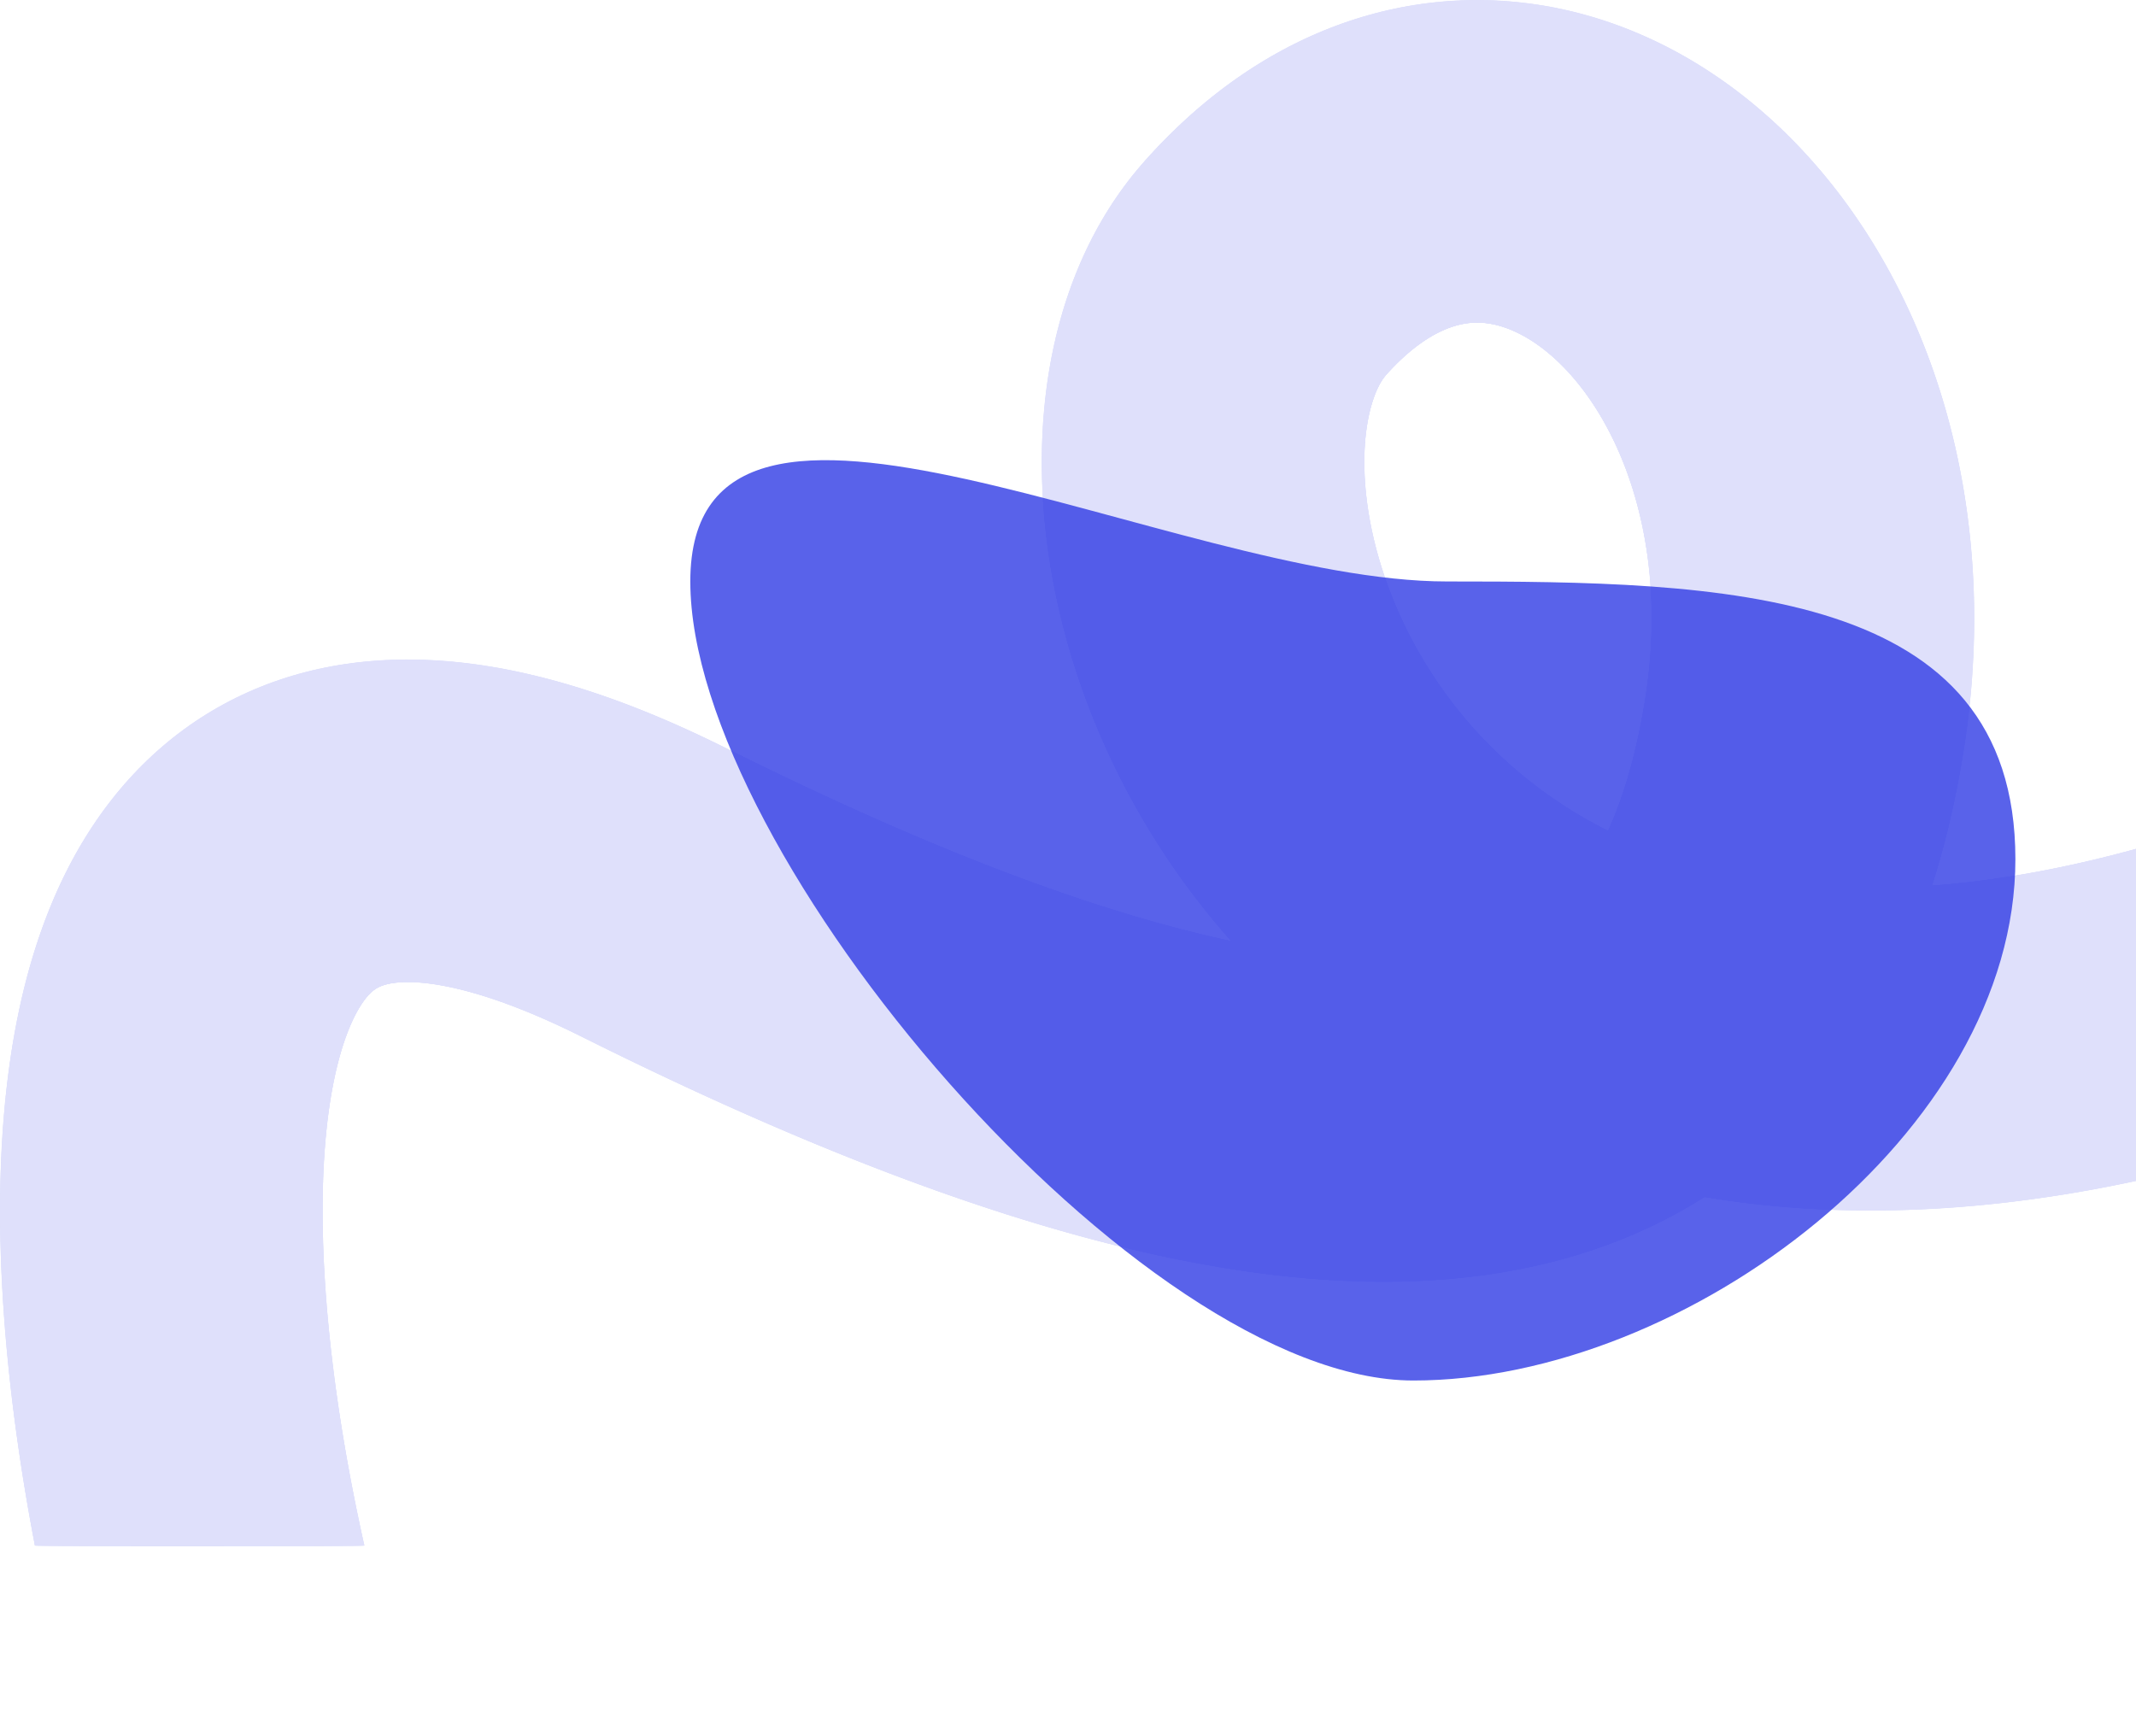 <svg width="1346" height="1094" viewBox="0 0 1346 1094" fill="none" xmlns="http://www.w3.org/2000/svg">
<g opacity="0.16" clip-path="url(#clip0_2071_12841)">
<circle cx="1447.55" cy="609.265" r="101.671" fill="#303BE4"/>
<circle cx="1443.93" cy="610.556" r="101.671" fill="#303BE4"/>
<circle cx="1440.31" cy="611.837" r="101.671" fill="#303BE4"/>
<circle cx="1436.69" cy="613.103" r="101.671" fill="#303BE4"/>
<circle cx="1433.06" cy="614.359" r="101.671" fill="#303BE4"/>
<circle cx="1429.43" cy="615.599" r="101.671" fill="#303BE4"/>
<circle cx="1425.79" cy="616.828" r="101.671" fill="#303BE4"/>
<circle cx="1422.15" cy="618.042" r="101.671" fill="#303BE4"/>
<circle cx="1418.5" cy="619.245" r="101.671" fill="#303BE4"/>
<circle cx="1414.85" cy="620.433" r="101.671" fill="#303BE4"/>
<circle cx="1411.2" cy="621.609" r="101.671" fill="#303BE4"/>
<circle cx="1407.54" cy="622.769" r="101.671" fill="#303BE4"/>
<circle cx="1403.87" cy="623.915" r="101.671" fill="#303BE4"/>
<circle cx="1400.2" cy="625.05" r="101.671" fill="#303BE4"/>
<circle cx="1396.53" cy="626.167" r="101.671" fill="#303BE4"/>
<circle cx="1392.86" cy="627.275" r="101.671" fill="#303BE4"/>
<circle cx="1389.18" cy="628.365" r="101.671" fill="#303BE4"/>
<circle cx="1385.49" cy="629.441" r="101.671" fill="#303BE4"/>
<circle cx="1381.8" cy="630.501" r="101.671" fill="#303BE4"/>
<circle cx="1378.11" cy="631.548" r="101.671" fill="#303BE4"/>
<circle cx="1374.41" cy="632.578" r="101.671" fill="#303BE4"/>
<circle cx="1370.71" cy="633.595" r="101.671" fill="#303BE4"/>
<circle cx="1367" cy="634.595" r="101.671" fill="#303BE4"/>
<circle cx="1363.29" cy="635.579" r="101.671" fill="#303BE4"/>
<circle cx="1359.57" cy="636.55" r="101.671" fill="#303BE4"/>
<circle cx="1355.86" cy="637.505" r="101.671" fill="#303BE4"/>
<circle cx="1352.13" cy="638.443" r="101.671" fill="#303BE4"/>
<circle cx="1348.41" cy="639.363" r="101.671" fill="#303BE4"/>
<circle cx="1344.67" cy="640.269" r="101.671" fill="#303BE4"/>
<circle cx="1340.94" cy="641.158" r="101.671" fill="#303BE4"/>
<circle cx="1337.2" cy="642.033" r="101.671" fill="#303BE4"/>
<circle cx="1333.46" cy="642.888" r="101.671" fill="#303BE4"/>
<circle cx="1329.71" cy="643.726" r="101.671" fill="#303BE4"/>
<circle cx="1325.96" cy="644.548" r="101.671" fill="#303BE4"/>
<circle cx="1322.21" cy="645.353" r="101.671" fill="#303BE4"/>
<circle cx="1318.45" cy="646.138" r="101.671" fill="#303BE4"/>
<circle cx="1314.69" cy="646.91" r="101.671" fill="#303BE4"/>
<circle cx="1310.93" cy="647.66" r="101.671" fill="#303BE4"/>
<circle cx="1307.16" cy="648.392" r="101.671" fill="#303BE4"/>
<circle cx="1303.39" cy="649.109" r="101.671" fill="#303BE4"/>
<circle cx="1299.61" cy="649.806" r="101.671" fill="#303BE4"/>
<circle cx="1295.83" cy="650.484" r="101.671" fill="#303BE4"/>
<circle cx="1292.05" cy="651.144" r="101.671" fill="#303BE4"/>
<circle cx="1288.26" cy="651.785" r="101.671" fill="#303BE4"/>
<circle cx="1284.48" cy="652.406" r="101.671" fill="#303BE4"/>
<circle cx="1280.68" cy="653.009" r="101.671" fill="#303BE4"/>
<circle cx="1276.89" cy="653.591" r="101.671" fill="#303BE4"/>
<circle cx="1273.09" cy="654.156" r="101.671" fill="#303BE4"/>
<circle cx="1269.29" cy="654.697" r="101.671" fill="#303BE4"/>
<circle cx="1265.49" cy="655.222" r="101.671" fill="#303BE4"/>
<circle cx="1261.68" cy="655.724" r="101.671" fill="#303BE4"/>
<circle cx="1257.87" cy="656.206" r="101.671" fill="#303BE4"/>
<circle cx="1254.06" cy="656.667" r="101.671" fill="#303BE4"/>
<circle cx="1250.25" cy="657.109" r="101.671" fill="#303BE4"/>
<circle cx="1246.43" cy="657.529" r="101.671" fill="#303BE4"/>
<circle cx="1242.61" cy="657.927" r="101.671" fill="#303BE4"/>
<circle cx="1238.79" cy="658.304" r="101.671" fill="#303BE4"/>
<circle cx="1234.97" cy="658.66" r="101.671" fill="#303BE4"/>
<circle cx="1231.15" cy="658.992" r="101.671" fill="#303BE4"/>
<circle cx="1227.32" cy="659.302" r="101.671" fill="#303BE4"/>
<circle cx="1223.49" cy="659.591" r="101.671" fill="#303BE4"/>
<circle cx="1219.66" cy="659.857" r="101.671" fill="#303BE4"/>
<circle cx="1215.83" cy="660.101" r="101.671" fill="#303BE4"/>
<circle cx="1212" cy="660.32" r="101.671" fill="#303BE4"/>
<circle cx="1208.16" cy="660.515" r="101.671" fill="#303BE4"/>
<circle cx="1204.33" cy="660.691" r="101.671" fill="#303BE4"/>
<circle cx="1200.49" cy="660.839" r="101.671" fill="#303BE4"/>
<circle cx="1196.65" cy="660.964" r="101.671" fill="#303BE4"/>
<circle cx="1192.82" cy="661.066" r="101.671" fill="#303BE4"/>
<circle cx="1188.98" cy="661.144" r="101.671" fill="#303BE4"/>
<circle cx="1185.14" cy="661.197" r="101.671" fill="#303BE4"/>
<circle cx="1181.3" cy="661.224" r="101.671" fill="#303BE4"/>
<circle cx="1177.46" cy="661.226" r="101.671" fill="#303BE4"/>
<circle cx="1173.62" cy="661.204" r="101.671" fill="#303BE4"/>
<circle cx="1169.78" cy="661.158" r="101.671" fill="#303BE4"/>
<circle cx="1165.94" cy="661.083" r="101.671" fill="#303BE4"/>
<circle cx="1162.11" cy="660.984" r="101.671" fill="#303BE4"/>
<circle cx="1158.27" cy="660.857" r="101.671" fill="#303BE4"/>
<circle cx="1154.43" cy="660.706" r="101.671" fill="#303BE4"/>
<circle cx="1150.6" cy="660.527" r="101.671" fill="#303BE4"/>
<circle cx="1146.77" cy="660.322" r="101.671" fill="#303BE4"/>
<circle cx="1142.93" cy="660.089" r="101.671" fill="#303BE4"/>
<circle cx="1139.1" cy="659.831" r="101.671" fill="#303BE4"/>
<circle cx="1135.27" cy="659.542" r="101.671" fill="#303BE4"/>
<circle cx="1131.45" cy="659.23" r="101.671" fill="#303BE4"/>
<circle cx="1127.63" cy="658.886" r="101.671" fill="#303BE4"/>
<circle cx="1123.8" cy="658.515" r="101.671" fill="#303BE4"/>
<circle cx="1119.99" cy="658.115" r="101.671" fill="#303BE4"/>
<circle cx="1116.17" cy="657.689" r="101.671" fill="#303BE4"/>
<circle cx="1112.36" cy="657.232" r="101.671" fill="#303BE4"/>
<circle cx="1108.55" cy="656.747" r="101.671" fill="#303BE4"/>
<circle cx="1104.75" cy="656.232" r="101.671" fill="#303BE4"/>
<circle cx="1100.95" cy="655.689" r="101.671" fill="#303BE4"/>
<circle cx="1097.15" cy="655.117" r="101.671" fill="#303BE4"/>
<circle cx="1093.36" cy="654.513" r="101.671" fill="#303BE4"/>
<circle cx="1089.57" cy="653.882" r="101.671" fill="#303BE4"/>
<circle cx="1085.79" cy="653.218" r="101.671" fill="#303BE4"/>
<circle cx="1082.01" cy="652.525" r="101.671" fill="#303BE4"/>
<circle cx="1078.24" cy="651.802" r="101.671" fill="#303BE4"/>
<circle cx="1074.48" cy="651.048" r="101.671" fill="#303BE4"/>
<circle cx="1070.72" cy="650.263" r="101.671" fill="#303BE4"/>
<circle cx="1066.97" cy="649.447" r="101.671" fill="#303BE4"/>
<circle cx="1063.22" cy="648.601" r="101.671" fill="#303BE4"/>
<circle cx="1059.49" cy="647.724" r="101.671" fill="#303BE4"/>
<circle cx="1055.76" cy="646.814" r="101.671" fill="#303BE4"/>
<circle cx="1052.04" cy="645.872" r="101.671" fill="#303BE4"/>
<circle cx="1048.32" cy="644.9" r="101.671" fill="#303BE4"/>
<circle cx="1044.62" cy="643.896" r="101.671" fill="#303BE4"/>
<circle cx="1040.92" cy="642.861" r="101.671" fill="#303BE4"/>
<circle cx="1037.23" cy="641.792" r="101.671" fill="#303BE4"/>
<circle cx="1033.55" cy="640.689" r="101.671" fill="#303BE4"/>
<circle cx="1029.89" cy="639.558" r="101.671" fill="#303BE4"/>
<circle cx="1026.23" cy="638.392" r="101.671" fill="#303BE4"/>
<circle cx="1022.58" cy="637.195" r="101.671" fill="#303BE4"/>
<circle cx="1018.94" cy="635.966" r="101.671" fill="#303BE4"/>
<circle cx="1015.32" cy="634.703" r="101.671" fill="#303BE4"/>
<circle cx="1011.7" cy="633.406" r="101.671" fill="#303BE4"/>
<circle cx="1008.1" cy="632.078" r="101.671" fill="#303BE4"/>
<circle cx="1004.51" cy="630.718" r="101.671" fill="#303BE4"/>
<circle cx="1000.94" cy="629.324" r="101.671" fill="#303BE4"/>
<circle cx="997.371" cy="627.896" r="101.671" fill="#303BE4"/>
<circle cx="993.821" cy="626.437" r="101.671" fill="#303BE4"/>
<circle cx="990.285" cy="624.945" r="101.671" fill="#303BE4"/>
<circle cx="986.761" cy="623.417" r="101.671" fill="#303BE4"/>
<circle cx="983.252" cy="621.859" r="101.671" fill="#303BE4"/>
<circle cx="979.759" cy="620.269" r="101.671" fill="#303BE4"/>
<circle cx="976.281" cy="618.644" r="101.671" fill="#303BE4"/>
<circle cx="972.817" cy="616.986" r="101.671" fill="#303BE4"/>
<circle cx="969.37" cy="615.296" r="101.671" fill="#303BE4"/>
<circle cx="965.941" cy="613.572" r="101.671" fill="#303BE4"/>
<circle cx="962.527" cy="611.814" r="101.671" fill="#303BE4"/>
<circle cx="959.129" cy="610.025" r="101.671" fill="#303BE4"/>
<circle cx="955.751" cy="608.204" r="101.671" fill="#303BE4"/>
<circle cx="952.389" cy="606.349" r="101.671" fill="#303BE4"/>
<circle cx="949.045" cy="604.464" r="101.671" fill="#303BE4"/>
<circle cx="945.72" cy="602.542" r="101.671" fill="#303BE4"/>
<circle cx="942.415" cy="600.591" r="101.671" fill="#303BE4"/>
<circle cx="939.128" cy="598.607" r="101.671" fill="#303BE4"/>
<circle cx="935.861" cy="596.589" r="101.671" fill="#303BE4"/>
<circle cx="932.615" cy="594.542" r="101.671" fill="#303BE4"/>
<circle cx="929.387" cy="592.462" r="101.671" fill="#303BE4"/>
<circle cx="926.181" cy="590.351" r="101.671" fill="#303BE4"/>
<circle cx="922.997" cy="588.206" r="101.671" fill="#303BE4"/>
<circle cx="919.833" cy="586.031" r="101.671" fill="#303BE4"/>
<circle cx="916.692" cy="583.824" r="101.671" fill="#303BE4"/>
<circle cx="913.572" cy="581.587" r="101.671" fill="#303BE4"/>
<circle cx="910.475" cy="579.318" r="101.671" fill="#303BE4"/>
<circle cx="907.401" cy="577.019" r="101.671" fill="#303BE4"/>
<circle cx="904.35" cy="574.689" r="101.671" fill="#303BE4"/>
<circle cx="901.322" cy="572.328" r="101.671" fill="#303BE4"/>
<circle cx="898.317" cy="569.937" r="101.671" fill="#303BE4"/>
<circle cx="895.337" cy="567.517" r="101.671" fill="#303BE4"/>
<circle cx="892.382" cy="565.068" r="101.671" fill="#303BE4"/>
<circle cx="889.452" cy="562.587" r="101.671" fill="#303BE4"/>
<circle cx="886.545" cy="560.078" r="101.671" fill="#303BE4"/>
<circle cx="883.665" cy="557.54" r="101.671" fill="#303BE4"/>
<circle cx="880.811" cy="554.974" r="101.671" fill="#303BE4"/>
<circle cx="877.981" cy="552.378" r="101.671" fill="#303BE4"/>
<circle cx="875.179" cy="549.753" r="101.671" fill="#303BE4"/>
<circle cx="872.403" cy="547.103" r="101.671" fill="#303BE4"/>
<circle cx="869.653" cy="544.423" r="101.671" fill="#303BE4"/>
<circle cx="866.93" cy="541.714" r="101.671" fill="#303BE4"/>
<circle cx="864.236" cy="538.984" r="101.671" fill="#303BE4"/>
<circle cx="861.569" cy="536.22" r="101.671" fill="#303BE4"/>
<circle cx="858.928" cy="533.433" r="101.671" fill="#303BE4"/>
<circle cx="856.318" cy="530.619" r="101.671" fill="#303BE4"/>
<circle cx="853.735" cy="527.779" r="101.671" fill="#303BE4"/>
<circle cx="851.18" cy="524.913" r="101.671" fill="#303BE4"/>
<circle cx="848.654" cy="522.021" r="101.671" fill="#303BE4"/>
<circle cx="846.158" cy="519.105" r="101.671" fill="#303BE4"/>
<circle cx="843.691" cy="516.161" r="101.671" fill="#303BE4"/>
<circle cx="841.254" cy="513.195" r="101.671" fill="#303BE4"/>
<circle cx="838.846" cy="510.206" r="101.671" fill="#303BE4"/>
<circle cx="836.468" cy="507.191" r="101.671" fill="#303BE4"/>
<circle cx="834.122" cy="504.154" r="101.671" fill="#303BE4"/>
<circle cx="831.806" cy="501.093" r="101.671" fill="#303BE4"/>
<circle cx="829.52" cy="498.007" r="101.671" fill="#303BE4"/>
<circle cx="827.265" cy="494.902" r="101.671" fill="#303BE4"/>
<circle cx="825.041" cy="491.771" r="101.671" fill="#303BE4"/>
<circle cx="822.85" cy="488.619" r="101.671" fill="#303BE4"/>
<circle cx="820.69" cy="485.445" r="101.671" fill="#303BE4"/>
<circle cx="818.561" cy="482.249" r="101.671" fill="#303BE4"/>
<circle cx="816.465" cy="479.033" r="101.671" fill="#303BE4"/>
<circle cx="814.401" cy="475.796" r="101.671" fill="#303BE4"/>
<circle cx="812.37" cy="472.538" r="101.671" fill="#303BE4"/>
<circle cx="810.37" cy="469.261" r="101.671" fill="#303BE4"/>
<circle cx="808.405" cy="465.964" r="101.671" fill="#303BE4"/>
<circle cx="806.472" cy="462.646" r="101.671" fill="#303BE4"/>
<circle cx="804.574" cy="459.31" r="101.671" fill="#303BE4"/>
<circle cx="802.707" cy="455.954" r="101.671" fill="#303BE4"/>
<circle cx="800.875" cy="452.579" r="101.671" fill="#303BE4"/>
<circle cx="799.078" cy="449.189" r="101.671" fill="#303BE4"/>
<circle cx="797.315" cy="445.777" r="101.671" fill="#303BE4"/>
<circle cx="795.585" cy="442.349" r="101.671" fill="#303BE4"/>
<circle cx="793.892" cy="438.904" r="101.671" fill="#303BE4"/>
<circle cx="792.233" cy="435.443" r="101.671" fill="#303BE4"/>
<circle cx="790.608" cy="431.964" r="101.671" fill="#303BE4"/>
<circle cx="789.021" cy="428.468" r="101.671" fill="#303BE4"/>
<circle cx="787.468" cy="424.958" r="101.671" fill="#303BE4"/>
<circle cx="785.951" cy="421.431" r="101.671" fill="#303BE4"/>
<circle cx="784.469" cy="417.888" r="101.671" fill="#303BE4"/>
<circle cx="783.026" cy="414.331" r="101.671" fill="#303BE4"/>
<circle cx="781.618" cy="410.759" r="101.671" fill="#303BE4"/>
<circle cx="780.247" cy="407.173" r="101.671" fill="#303BE4"/>
<circle cx="778.913" cy="403.574" r="101.671" fill="#303BE4"/>
<circle cx="777.619" cy="399.958" r="101.671" fill="#303BE4"/>
<circle cx="776.36" cy="396.333" r="101.671" fill="#303BE4"/>
<circle cx="775.14" cy="392.693" r="101.671" fill="#303BE4"/>
<circle cx="773.958" cy="389.04" r="101.671" fill="#303BE4"/>
<circle cx="772.817" cy="385.374" r="101.671" fill="#303BE4"/>
<circle cx="771.712" cy="381.699" r="101.671" fill="#303BE4"/>
<circle cx="770.648" cy="378.009" r="101.671" fill="#303BE4"/>
<circle cx="769.624" cy="374.31" r="101.671" fill="#303BE4"/>
<circle cx="768.641" cy="370.597" r="101.671" fill="#303BE4"/>
<circle cx="767.697" cy="366.876" r="101.671" fill="#303BE4"/>
<circle cx="766.796" cy="363.146" r="101.671" fill="#303BE4"/>
<circle cx="765.934" cy="359.404" r="101.671" fill="#303BE4"/>
<circle cx="765.116" cy="355.654" r="101.671" fill="#303BE4"/>
<circle cx="764.338" cy="351.894" r="101.671" fill="#303BE4"/>
<circle cx="763.605" cy="348.124" r="101.671" fill="#303BE4"/>
<circle cx="762.913" cy="344.347" r="101.671" fill="#303BE4"/>
<circle cx="762.266" cy="340.566" r="101.671" fill="#303BE4"/>
<circle cx="761.663" cy="336.773" r="101.671" fill="#303BE4"/>
<circle cx="761.106" cy="332.976" r="101.671" fill="#303BE4"/>
<circle cx="760.593" cy="329.171" r="101.671" fill="#303BE4"/>
<circle cx="760.126" cy="325.361" r="101.671" fill="#303BE4"/>
<circle cx="759.706" cy="321.542" r="101.671" fill="#303BE4"/>
<circle cx="759.333" cy="317.722" r="101.671" fill="#303BE4"/>
<circle cx="759.009" cy="313.896" r="101.671" fill="#303BE4"/>
<circle cx="758.732" cy="310.068" r="101.671" fill="#303BE4"/>
<circle cx="758.504" cy="306.236" r="101.671" fill="#303BE4"/>
<circle cx="758.328" cy="302.4" r="101.671" fill="#303BE4"/>
<circle cx="758.202" cy="298.564" r="101.671" fill="#303BE4"/>
<circle cx="758.126" cy="294.726" r="101.671" fill="#303BE4"/>
<circle cx="758.104" cy="290.886" r="101.671" fill="#303BE4"/>
<circle cx="758.135" cy="287.046" r="101.671" fill="#303BE4"/>
<circle cx="758.22" cy="283.21" r="101.671" fill="#303BE4"/>
<circle cx="758.361" cy="279.374" r="101.671" fill="#303BE4"/>
<circle cx="758.557" cy="275.538" r="101.671" fill="#303BE4"/>
<circle cx="758.811" cy="271.708" r="101.671" fill="#303BE4"/>
<circle cx="759.124" cy="267.882" r="101.671" fill="#303BE4"/>
<circle cx="759.496" cy="264.062" r="101.671" fill="#303BE4"/>
<circle cx="759.928" cy="260.247" r="101.671" fill="#303BE4"/>
<circle cx="760.422" cy="256.439" r="101.671" fill="#303BE4"/>
<circle cx="760.98" cy="252.642" r="101.671" fill="#303BE4"/>
<circle cx="761.602" cy="248.853" r="101.671" fill="#303BE4"/>
<circle cx="762.29" cy="245.076" r="101.671" fill="#303BE4"/>
<circle cx="763.044" cy="241.31" r="101.671" fill="#303BE4"/>
<circle cx="763.868" cy="237.562" r="101.671" fill="#303BE4"/>
<circle cx="764.76" cy="233.828" r="101.671" fill="#303BE4"/>
<circle cx="765.726" cy="230.113" r="101.671" fill="#303BE4"/>
<circle cx="766.764" cy="226.415" r="101.671" fill="#303BE4"/>
<circle cx="767.876" cy="222.742" r="101.671" fill="#303BE4"/>
<circle cx="769.066" cy="219.091" r="101.671" fill="#303BE4"/>
<circle cx="770.332" cy="215.468" r="101.671" fill="#303BE4"/>
<circle cx="771.679" cy="211.87" r="101.671" fill="#303BE4"/>
<circle cx="773.107" cy="208.308" r="101.671" fill="#303BE4"/>
<circle cx="774.616" cy="204.779" r="101.671" fill="#303BE4"/>
<circle cx="776.21" cy="201.286" r="101.671" fill="#303BE4"/>
<circle cx="777.891" cy="197.835" r="101.671" fill="#303BE4"/>
<circle cx="779.659" cy="194.427" r="101.671" fill="#303BE4"/>
<circle cx="781.515" cy="191.066" r="101.671" fill="#303BE4"/>
<circle cx="783.462" cy="187.759" r="101.671" fill="#303BE4"/>
<circle cx="785.499" cy="184.503" r="101.671" fill="#303BE4"/>
<circle cx="787.629" cy="181.31" r="101.671" fill="#303BE4"/>
<circle cx="789.853" cy="178.181" r="101.671" fill="#303BE4"/>
<circle cx="792.169" cy="175.119" r="101.671" fill="#303BE4"/>
<circle cx="794.585" cy="172.122" r="101.671" fill="#303BE4"/>
<circle cx="797.093" cy="169.208" r="101.671" fill="#303BE4"/>
<circle cx="799.662" cy="166.355" r="101.671" fill="#303BE4"/>
<circle cx="802.271" cy="163.54" r="101.671" fill="#303BE4"/>
<circle cx="804.92" cy="160.761" r="101.671" fill="#303BE4"/>
<circle cx="807.612" cy="158.023" r="101.671" fill="#303BE4"/>
<circle cx="810.343" cy="155.328" r="101.671" fill="#303BE4"/>
<circle cx="813.116" cy="152.671" r="101.671" fill="#303BE4"/>
<circle cx="815.932" cy="150.062" r="101.671" fill="#303BE4"/>
<circle cx="818.789" cy="147.499" r="101.671" fill="#303BE4"/>
<circle cx="821.689" cy="144.984" r="101.671" fill="#303BE4"/>
<circle cx="824.631" cy="142.517" r="101.671" fill="#303BE4"/>
<circle cx="827.616" cy="140.103" r="101.671" fill="#303BE4"/>
<circle cx="830.643" cy="137.744" r="101.671" fill="#303BE4"/>
<circle cx="833.713" cy="135.437" r="101.671" fill="#303BE4"/>
<circle cx="836.826" cy="133.189" r="101.671" fill="#303BE4"/>
<circle cx="839.98" cy="131.003" r="101.671" fill="#303BE4"/>
<circle cx="843.176" cy="128.876" r="101.671" fill="#303BE4"/>
<circle cx="846.415" cy="126.816" r="101.671" fill="#303BE4"/>
<circle cx="849.695" cy="124.82" r="101.671" fill="#303BE4"/>
<circle cx="853.015" cy="122.892" r="101.671" fill="#303BE4"/>
<circle cx="856.374" cy="121.035" r="101.671" fill="#303BE4"/>
<circle cx="859.774" cy="119.249" r="101.671" fill="#303BE4"/>
<circle cx="863.21" cy="117.54" r="101.671" fill="#303BE4"/>
<circle cx="866.686" cy="115.908" r="101.671" fill="#303BE4"/>
<circle cx="870.196" cy="114.355" r="101.671" fill="#303BE4"/>
<circle cx="873.742" cy="112.88" r="101.671" fill="#303BE4"/>
<circle cx="877.32" cy="111.494" r="101.671" fill="#303BE4"/>
<circle cx="880.931" cy="110.189" r="101.671" fill="#303BE4"/>
<circle cx="884.572" cy="108.97" r="101.671" fill="#303BE4"/>
<circle cx="888.241" cy="107.843" r="101.671" fill="#303BE4"/>
<circle cx="891.938" cy="106.804" r="101.671" fill="#303BE4"/>
<circle cx="895.659" cy="105.859" r="101.671" fill="#303BE4"/>
<circle cx="899.402" cy="105.007" r="101.671" fill="#303BE4"/>
<circle cx="903.165" cy="104.249" r="101.671" fill="#303BE4"/>
<circle cx="906.948" cy="103.587" r="101.671" fill="#303BE4"/>
<circle cx="910.745" cy="103.021" r="101.671" fill="#303BE4"/>
<circle cx="914.555" cy="102.554" r="101.671" fill="#303BE4"/>
<circle cx="918.375" cy="102.185" r="101.671" fill="#303BE4"/>
<circle cx="922.206" cy="101.915" r="101.671" fill="#303BE4"/>
<circle cx="926.04" cy="101.744" r="101.671" fill="#303BE4"/>
<circle cx="929.879" cy="101.671" r="101.671" fill="#303BE4"/>
<circle cx="933.718" cy="101.697" r="101.671" fill="#303BE4"/>
<circle cx="937.556" cy="101.824" r="101.671" fill="#303BE4"/>
<circle cx="941.388" cy="102.046" r="101.671" fill="#303BE4"/>
<circle cx="945.214" cy="102.369" r="101.671" fill="#303BE4"/>
<circle cx="949.03" cy="102.786" r="101.671" fill="#303BE4"/>
<circle cx="952.834" cy="103.302" r="101.671" fill="#303BE4"/>
<circle cx="956.625" cy="103.911" r="101.671" fill="#303BE4"/>
<circle cx="960.399" cy="104.615" r="101.671" fill="#303BE4"/>
<circle cx="964.156" cy="105.41" r="101.671" fill="#303BE4"/>
<circle cx="967.891" cy="106.298" r="101.671" fill="#303BE4"/>
<circle cx="971.603" cy="107.275" r="101.671" fill="#303BE4"/>
<circle cx="975.292" cy="108.339" r="101.671" fill="#303BE4"/>
<circle cx="978.953" cy="109.492" r="101.671" fill="#303BE4"/>
<circle cx="982.588" cy="110.728" r="101.671" fill="#303BE4"/>
<circle cx="986.194" cy="112.046" r="101.671" fill="#303BE4"/>
<circle cx="989.768" cy="113.449" r="101.671" fill="#303BE4"/>
<circle cx="993.31" cy="114.929" r="101.671" fill="#303BE4"/>
<circle cx="996.82" cy="116.486" r="101.671" fill="#303BE4"/>
<circle cx="1000.29" cy="118.119" r="101.671" fill="#303BE4"/>
<circle cx="1003.73" cy="119.826" r="101.671" fill="#303BE4"/>
<circle cx="1007.14" cy="121.605" r="101.671" fill="#303BE4"/>
<circle cx="1010.5" cy="123.453" r="101.671" fill="#303BE4"/>
<circle cx="1013.83" cy="125.369" r="101.671" fill="#303BE4"/>
<circle cx="1017.11" cy="127.353" r="101.671" fill="#303BE4"/>
<circle cx="1020.36" cy="129.402" r="101.671" fill="#303BE4"/>
<circle cx="1023.57" cy="131.513" r="101.671" fill="#303BE4"/>
<circle cx="1026.73" cy="133.685" r="101.671" fill="#303BE4"/>
<circle cx="1029.86" cy="135.915" r="101.671" fill="#303BE4"/>
<circle cx="1032.94" cy="138.204" r="101.671" fill="#303BE4"/>
<circle cx="1035.98" cy="140.55" r="101.671" fill="#303BE4"/>
<circle cx="1038.97" cy="142.949" r="101.671" fill="#303BE4"/>
<circle cx="1041.93" cy="145.402" r="101.671" fill="#303BE4"/>
<circle cx="1044.84" cy="147.904" r="101.671" fill="#303BE4"/>
<circle cx="1047.71" cy="150.458" r="101.671" fill="#303BE4"/>
<circle cx="1050.53" cy="153.058" r="101.671" fill="#303BE4"/>
<circle cx="1053.31" cy="155.708" r="101.671" fill="#303BE4"/>
<circle cx="1056.05" cy="158.4" r="101.671" fill="#303BE4"/>
<circle cx="1058.74" cy="161.138" r="101.671" fill="#303BE4"/>
<circle cx="1061.38" cy="163.919" r="101.671" fill="#303BE4"/>
<circle cx="1063.99" cy="166.742" r="101.671" fill="#303BE4"/>
<circle cx="1066.55" cy="169.603" r="101.671" fill="#303BE4"/>
<circle cx="1069.06" cy="172.503" r="101.671" fill="#303BE4"/>
<circle cx="1071.53" cy="175.443" r="101.671" fill="#303BE4"/>
<circle cx="1073.96" cy="178.417" r="101.671" fill="#303BE4"/>
<circle cx="1076.34" cy="181.427" r="101.671" fill="#303BE4"/>
<circle cx="1078.68" cy="184.474" r="101.671" fill="#303BE4"/>
<circle cx="1080.97" cy="187.554" r="101.671" fill="#303BE4"/>
<circle cx="1083.22" cy="190.663" r="101.671" fill="#303BE4"/>
<circle cx="1085.42" cy="193.806" r="101.671" fill="#303BE4"/>
<circle cx="1087.58" cy="196.98" r="101.671" fill="#303BE4"/>
<circle cx="1089.7" cy="200.181" r="101.671" fill="#303BE4"/>
<circle cx="1091.78" cy="203.413" r="101.671" fill="#303BE4"/>
<circle cx="1093.81" cy="206.673" r="101.671" fill="#303BE4"/>
<circle cx="1095.79" cy="209.956" r="101.671" fill="#303BE4"/>
<circle cx="1097.73" cy="213.269" r="101.671" fill="#303BE4"/>
<circle cx="1099.63" cy="216.605" r="101.671" fill="#303BE4"/>
<circle cx="1101.49" cy="219.966" r="101.671" fill="#303BE4"/>
<circle cx="1103.3" cy="223.349" r="101.671" fill="#303BE4"/>
<circle cx="1105.07" cy="226.757" r="101.671" fill="#303BE4"/>
<circle cx="1106.8" cy="230.187" r="101.671" fill="#303BE4"/>
<circle cx="1108.48" cy="233.636" r="101.671" fill="#303BE4"/>
<circle cx="1110.13" cy="237.107" r="101.671" fill="#303BE4"/>
<circle cx="1111.72" cy="240.595" r="101.671" fill="#303BE4"/>
<circle cx="1113.28" cy="244.107" r="101.671" fill="#303BE4"/>
<circle cx="1114.79" cy="247.632" r="101.671" fill="#303BE4"/>
<circle cx="1116.27" cy="251.179" r="101.671" fill="#303BE4"/>
<circle cx="1117.7" cy="254.742" r="101.671" fill="#303BE4"/>
<circle cx="1119.08" cy="258.322" r="101.671" fill="#303BE4"/>
<circle cx="1120.43" cy="261.917" r="101.671" fill="#303BE4"/>
<circle cx="1121.73" cy="265.527" r="101.671" fill="#303BE4"/>
<circle cx="1123" cy="269.154" r="101.671" fill="#303BE4"/>
<circle cx="1124.22" cy="272.792" r="101.671" fill="#303BE4"/>
<circle cx="1125.4" cy="276.445" r="101.671" fill="#303BE4"/>
<circle cx="1126.54" cy="280.113" r="101.671" fill="#303BE4"/>
<circle cx="1127.64" cy="283.79" r="101.671" fill="#303BE4"/>
<circle cx="1128.7" cy="287.482" r="101.671" fill="#303BE4"/>
<circle cx="1129.71" cy="291.183" r="101.671" fill="#303BE4"/>
<circle cx="1130.69" cy="294.894" r="101.671" fill="#303BE4"/>
<circle cx="1131.63" cy="298.619" r="101.671" fill="#303BE4"/>
<circle cx="1132.52" cy="302.351" r="101.671" fill="#303BE4"/>
<circle cx="1133.38" cy="306.093" r="101.671" fill="#303BE4"/>
<circle cx="1134.2" cy="309.845" r="101.671" fill="#303BE4"/>
<circle cx="1134.97" cy="313.605" r="101.671" fill="#303BE4"/>
<circle cx="1135.71" cy="317.372" r="101.671" fill="#303BE4"/>
<circle cx="1136.41" cy="321.148" r="101.671" fill="#303BE4"/>
<circle cx="1137.07" cy="324.929" r="101.671" fill="#303BE4"/>
<circle cx="1137.69" cy="328.718" r="101.671" fill="#303BE4"/>
<circle cx="1138.27" cy="332.513" r="101.671" fill="#303BE4"/>
<circle cx="1138.81" cy="336.314" r="101.671" fill="#303BE4"/>
<circle cx="1139.31" cy="340.12" r="101.671" fill="#303BE4"/>
<circle cx="1139.78" cy="343.931" r="101.671" fill="#303BE4"/>
<circle cx="1140.2" cy="347.747" r="101.671" fill="#303BE4"/>
<circle cx="1140.59" cy="351.566" r="101.671" fill="#303BE4"/>
<circle cx="1140.94" cy="355.388" r="101.671" fill="#303BE4"/>
<circle cx="1141.25" cy="359.216" r="101.671" fill="#303BE4"/>
<circle cx="1141.53" cy="363.044" r="101.671" fill="#303BE4"/>
<circle cx="1141.77" cy="366.876" r="101.671" fill="#303BE4"/>
<circle cx="1141.97" cy="370.71" r="101.671" fill="#303BE4"/>
<circle cx="1142.13" cy="374.546" r="101.671" fill="#303BE4"/>
<circle cx="1142.26" cy="378.384" r="101.671" fill="#303BE4"/>
<circle cx="1142.35" cy="382.22" r="101.671" fill="#303BE4"/>
<circle cx="1142.4" cy="386.058" r="101.671" fill="#303BE4"/>
<circle cx="1142.42" cy="389.9" r="101.671" fill="#303BE4"/>
<circle cx="1142.4" cy="393.738" r="101.671" fill="#303BE4"/>
<circle cx="1142.34" cy="397.576" r="101.671" fill="#303BE4"/>
<circle cx="1142.25" cy="401.415" r="101.671" fill="#303BE4"/>
<circle cx="1142.13" cy="405.251" r="101.671" fill="#303BE4"/>
<circle cx="1141.96" cy="409.087" r="101.671" fill="#303BE4"/>
<circle cx="1141.77" cy="412.923" r="101.671" fill="#303BE4"/>
<circle cx="1141.54" cy="416.753" r="101.671" fill="#303BE4"/>
<circle cx="1141.27" cy="420.583" r="101.671" fill="#303BE4"/>
<circle cx="1140.97" cy="424.41" r="101.671" fill="#303BE4"/>
<circle cx="1140.63" cy="428.234" r="101.671" fill="#303BE4"/>
<circle cx="1140.27" cy="432.058" r="101.671" fill="#303BE4"/>
<circle cx="1139.86" cy="435.874" r="101.671" fill="#303BE4"/>
<circle cx="1139.43" cy="439.689" r="101.671" fill="#303BE4"/>
<circle cx="1138.95" cy="443.499" r="101.671" fill="#303BE4"/>
<circle cx="1138.45" cy="447.304" r="101.671" fill="#303BE4"/>
<circle cx="1137.92" cy="451.107" r="101.671" fill="#303BE4"/>
<circle cx="1137.35" cy="454.904" r="101.671" fill="#303BE4"/>
<circle cx="1136.74" cy="458.697" r="101.671" fill="#303BE4"/>
<circle cx="1136.11" cy="462.49" r="101.671" fill="#303BE4"/>
<circle cx="1135.45" cy="466.271" r="101.671" fill="#303BE4"/>
<circle cx="1134.77" cy="470.048" r="101.671" fill="#303BE4"/>
<circle cx="1134.06" cy="473.822" r="101.671" fill="#303BE4"/>
<circle cx="1133.32" cy="477.589" r="101.671" fill="#303BE4"/>
<circle cx="1132.56" cy="481.351" r="101.671" fill="#303BE4"/>
<circle cx="1131.76" cy="485.107" r="101.671" fill="#303BE4"/>
<circle cx="1130.94" cy="488.859" r="101.671" fill="#303BE4"/>
<circle cx="1130.09" cy="492.601" r="101.671" fill="#303BE4"/>
<circle cx="1129.21" cy="496.339" r="101.671" fill="#303BE4"/>
<circle cx="1128.3" cy="500.068" r="101.671" fill="#303BE4"/>
<circle cx="1127.36" cy="503.788" r="101.671" fill="#303BE4"/>
<circle cx="1126.39" cy="507.503" r="101.671" fill="#303BE4"/>
<circle cx="1125.38" cy="511.208" r="101.671" fill="#303BE4"/>
<circle cx="1124.34" cy="514.904" r="101.671" fill="#303BE4"/>
<circle cx="1123.27" cy="518.591" r="101.671" fill="#303BE4"/>
<circle cx="1122.16" cy="522.267" r="101.671" fill="#303BE4"/>
<circle cx="1121.02" cy="525.933" r="101.671" fill="#303BE4"/>
<circle cx="1119.85" cy="529.587" r="101.671" fill="#303BE4"/>
<circle cx="1118.64" cy="533.23" r="101.671" fill="#303BE4"/>
<circle cx="1117.39" cy="536.861" r="101.671" fill="#303BE4"/>
<circle cx="1116.1" cy="540.478" r="101.671" fill="#303BE4"/>
<circle cx="1114.78" cy="544.079" r="101.671" fill="#303BE4"/>
<circle cx="1113.42" cy="547.671" r="101.671" fill="#303BE4"/>
<circle cx="1112.01" cy="551.244" r="101.671" fill="#303BE4"/>
<circle cx="1110.57" cy="554.802" r="101.671" fill="#303BE4"/>
<circle cx="1109.09" cy="558.341" r="101.671" fill="#303BE4"/>
<circle cx="1107.56" cy="561.865" r="101.671" fill="#303BE4"/>
<circle cx="1105.99" cy="565.37" r="101.671" fill="#303BE4"/>
<circle cx="1104.39" cy="568.855" r="101.671" fill="#303BE4"/>
<circle cx="1102.73" cy="572.32" r="101.671" fill="#303BE4"/>
<circle cx="1101.03" cy="575.763" r="101.671" fill="#303BE4"/>
<circle cx="1099.29" cy="579.185" r="101.671" fill="#303BE4"/>
<circle cx="1097.5" cy="582.581" r="101.671" fill="#303BE4"/>
<circle cx="1095.67" cy="585.954" r="101.671" fill="#303BE4"/>
<circle cx="1093.79" cy="589.3" r="101.671" fill="#303BE4"/>
<circle cx="1091.86" cy="592.62" r="101.671" fill="#303BE4"/>
<circle cx="1089.89" cy="595.913" r="101.671" fill="#303BE4"/>
<circle cx="1087.86" cy="599.175" r="101.671" fill="#303BE4"/>
<circle cx="1085.79" cy="602.408" r="101.671" fill="#303BE4"/>
<circle cx="1083.67" cy="605.607" r="101.671" fill="#303BE4"/>
<circle cx="1081.5" cy="608.775" r="101.671" fill="#303BE4"/>
<circle cx="1079.28" cy="611.906" r="101.671" fill="#303BE4"/>
<circle cx="1077.01" cy="615.003" r="101.671" fill="#303BE4"/>
<circle cx="1074.69" cy="618.064" r="101.671" fill="#303BE4"/>
<circle cx="1072.32" cy="621.083" r="101.671" fill="#303BE4"/>
<circle cx="1069.9" cy="624.066" r="101.671" fill="#303BE4"/>
<circle cx="1067.43" cy="627.003" r="101.671" fill="#303BE4"/>
<circle cx="1064.91" cy="629.902" r="101.671" fill="#303BE4"/>
<circle cx="1062.35" cy="632.755" r="101.671" fill="#303BE4"/>
<circle cx="1059.73" cy="635.562" r="101.671" fill="#303BE4"/>
<circle cx="1057.06" cy="638.324" r="101.671" fill="#303BE4"/>
<circle cx="1054.34" cy="641.036" r="101.671" fill="#303BE4"/>
<circle cx="1051.58" cy="643.701" r="101.671" fill="#303BE4"/>
<circle cx="1048.77" cy="646.314" r="101.671" fill="#303BE4"/>
<circle cx="1045.91" cy="648.874" r="101.671" fill="#303BE4"/>
<circle cx="1043" cy="651.386" r="101.671" fill="#303BE4"/>
<circle cx="1040.05" cy="653.839" r="101.671" fill="#303BE4"/>
<circle cx="1037.05" cy="656.24" r="101.671" fill="#303BE4"/>
<circle cx="1034.02" cy="658.585" r="101.671" fill="#303BE4"/>
<circle cx="1030.93" cy="660.874" r="101.671" fill="#303BE4"/>
<circle cx="1027.81" cy="663.105" r="101.671" fill="#303BE4"/>
<circle cx="1024.64" cy="665.279" r="101.671" fill="#303BE4"/>
<circle cx="1021.44" cy="667.394" r="101.671" fill="#303BE4"/>
<circle cx="1018.2" cy="669.451" r="101.671" fill="#303BE4"/>
<circle cx="1014.92" cy="671.445" r="101.671" fill="#303BE4"/>
<circle cx="1011.6" cy="673.382" r="101.671" fill="#303BE4"/>
<circle cx="1008.25" cy="675.257" r="101.671" fill="#303BE4"/>
<circle cx="1004.87" cy="677.076" r="101.671" fill="#303BE4"/>
<circle cx="1001.46" cy="678.829" r="101.671" fill="#303BE4"/>
<circle cx="998.013" cy="680.527" r="101.671" fill="#303BE4"/>
<circle cx="994.539" cy="682.163" r="101.671" fill="#303BE4"/>
<circle cx="991.038" cy="683.738" r="101.671" fill="#303BE4"/>
<circle cx="987.511" cy="685.255" r="101.671" fill="#303BE4"/>
<circle cx="983.958" cy="686.71" r="101.671" fill="#303BE4"/>
<circle cx="980.383" cy="688.109" r="101.671" fill="#303BE4"/>
<circle cx="976.785" cy="689.447" r="101.671" fill="#303BE4"/>
<circle cx="973.165" cy="690.728" r="101.671" fill="#303BE4"/>
<circle cx="969.527" cy="691.951" r="101.671" fill="#303BE4"/>
<circle cx="965.869" cy="693.117" r="101.671" fill="#303BE4"/>
<circle cx="962.194" cy="694.226" r="101.671" fill="#303BE4"/>
<circle cx="958.503" cy="695.281" r="101.671" fill="#303BE4"/>
<circle cx="954.796" cy="696.279" r="101.671" fill="#303BE4"/>
<circle cx="951.076" cy="697.226" r="101.671" fill="#303BE4"/>
<circle cx="947.341" cy="698.119" r="101.671" fill="#303BE4"/>
<circle cx="943.595" cy="698.958" r="101.671" fill="#303BE4"/>
<circle cx="939.837" cy="699.747" r="101.671" fill="#303BE4"/>
<circle cx="936.071" cy="700.486" r="101.671" fill="#303BE4"/>
<circle cx="932.293" cy="701.173" r="101.671" fill="#303BE4"/>
<circle cx="928.508" cy="701.812" r="101.671" fill="#303BE4"/>
<circle cx="924.715" cy="702.404" r="101.671" fill="#303BE4"/>
<circle cx="920.914" cy="702.947" r="101.671" fill="#303BE4"/>
<circle cx="917.109" cy="703.445" r="101.671" fill="#303BE4"/>
<circle cx="913.296" cy="703.896" r="101.671" fill="#303BE4"/>
<circle cx="909.478" cy="704.304" r="101.671" fill="#303BE4"/>
<circle cx="905.657" cy="704.669" r="101.671" fill="#303BE4"/>
<circle cx="901.831" cy="704.992" r="101.671" fill="#303BE4"/>
<circle cx="898.002" cy="705.271" r="101.671" fill="#303BE4"/>
<circle cx="894.171" cy="705.509" r="101.671" fill="#303BE4"/>
<circle cx="890.336" cy="705.708" r="101.671" fill="#303BE4"/>
<circle cx="886.501" cy="705.867" r="101.671" fill="#303BE4"/>
<circle cx="882.663" cy="705.988" r="101.671" fill="#303BE4"/>
<circle cx="878.826" cy="706.072" r="101.671" fill="#303BE4"/>
<circle cx="874.988" cy="706.117" r="101.671" fill="#303BE4"/>
<circle cx="871.148" cy="706.128" r="101.671" fill="#303BE4"/>
<circle cx="867.31" cy="706.103" r="101.671" fill="#303BE4"/>
<circle cx="863.471" cy="706.042" r="101.671" fill="#303BE4"/>
<circle cx="859.632" cy="705.951" r="101.671" fill="#303BE4"/>
<circle cx="855.796" cy="705.826" r="101.671" fill="#303BE4"/>
<circle cx="851.959" cy="705.665" r="101.671" fill="#303BE4"/>
<circle cx="848.126" cy="705.476" r="101.671" fill="#303BE4"/>
<circle cx="844.292" cy="705.255" r="101.671" fill="#303BE4"/>
<circle cx="840.462" cy="705.003" r="101.671" fill="#303BE4"/>
<circle cx="836.633" cy="704.722" r="101.671" fill="#303BE4"/>
<circle cx="832.807" cy="704.413" r="101.671" fill="#303BE4"/>
<circle cx="828.983" cy="704.074" r="101.671" fill="#303BE4"/>
<circle cx="825.161" cy="703.708" r="101.671" fill="#303BE4"/>
<circle cx="821.343" cy="703.316" r="101.671" fill="#303BE4"/>
<circle cx="817.527" cy="702.894" r="101.671" fill="#303BE4"/>
<circle cx="813.713" cy="702.447" r="101.671" fill="#303BE4"/>
<circle cx="809.903" cy="701.976" r="101.671" fill="#303BE4"/>
<circle cx="806.096" cy="701.48" r="101.671" fill="#303BE4"/>
<circle cx="802.293" cy="700.958" r="101.671" fill="#303BE4"/>
<circle cx="798.493" cy="700.411" r="101.671" fill="#303BE4"/>
<circle cx="794.696" cy="699.843" r="101.671" fill="#303BE4"/>
<circle cx="790.903" cy="699.251" r="101.671" fill="#303BE4"/>
<circle cx="787.115" cy="698.638" r="101.671" fill="#303BE4"/>
<circle cx="783.328" cy="698.001" r="101.671" fill="#303BE4"/>
<circle cx="779.545" cy="697.343" r="101.671" fill="#303BE4"/>
<circle cx="775.768" cy="696.665" r="101.671" fill="#303BE4"/>
<circle cx="771.993" cy="695.964" r="101.671" fill="#303BE4"/>
<circle cx="768.222" cy="695.244" r="101.671" fill="#303BE4"/>
<circle cx="764.454" cy="694.501" r="101.671" fill="#303BE4"/>
<circle cx="760.692" cy="693.744" r="101.671" fill="#303BE4"/>
<circle cx="756.933" cy="692.962" r="101.671" fill="#303BE4"/>
<circle cx="753.177" cy="692.165" r="101.671" fill="#303BE4"/>
<circle cx="749.426" cy="691.349" r="101.671" fill="#303BE4"/>
<circle cx="745.679" cy="690.513" r="101.671" fill="#303BE4"/>
<circle cx="741.936" cy="689.661" r="101.671" fill="#303BE4"/>
<circle cx="738.197" cy="688.79" r="101.671" fill="#303BE4"/>
<circle cx="734.461" cy="687.904" r="101.671" fill="#303BE4"/>
<circle cx="730.731" cy="686.999" r="101.671" fill="#303BE4"/>
<circle cx="727.003" cy="686.078" r="101.671" fill="#303BE4"/>
<circle cx="723.28" cy="685.142" r="101.671" fill="#303BE4"/>
<circle cx="719.562" cy="684.189" r="101.671" fill="#303BE4"/>
<circle cx="715.847" cy="683.218" r="101.671" fill="#303BE4"/>
<circle cx="712.136" cy="682.236" r="101.671" fill="#303BE4"/>
<circle cx="708.429" cy="681.238" r="101.671" fill="#303BE4"/>
<circle cx="704.727" cy="680.222" r="101.671" fill="#303BE4"/>
<circle cx="701.028" cy="679.195" r="101.671" fill="#303BE4"/>
<circle cx="697.332" cy="678.152" r="101.671" fill="#303BE4"/>
<circle cx="693.642" cy="677.095" r="101.671" fill="#303BE4"/>
<circle cx="689.955" cy="676.023" r="101.671" fill="#303BE4"/>
<circle cx="686.273" cy="674.939" r="101.671" fill="#303BE4"/>
<circle cx="682.593" cy="673.843" r="101.671" fill="#303BE4"/>
<circle cx="678.918" cy="672.73" r="101.671" fill="#303BE4"/>
<circle cx="675.248" cy="671.607" r="101.671" fill="#303BE4"/>
<circle cx="671.581" cy="670.47" r="101.671" fill="#303BE4"/>
<circle cx="667.918" cy="669.32" r="101.671" fill="#303BE4"/>
<circle cx="664.259" cy="668.16" r="101.671" fill="#303BE4"/>
<circle cx="660.603" cy="666.986" r="101.671" fill="#303BE4"/>
<circle cx="656.953" cy="665.8" r="101.671" fill="#303BE4"/>
<circle cx="653.304" cy="664.603" r="101.671" fill="#303BE4"/>
<circle cx="649.661" cy="663.394" r="101.671" fill="#303BE4"/>
<circle cx="646.021" cy="662.173" r="101.671" fill="#303BE4"/>
<circle cx="642.384" cy="660.941" r="101.671" fill="#303BE4"/>
<circle cx="638.751" cy="659.699" r="101.671" fill="#303BE4"/>
<circle cx="635.123" cy="658.447" r="101.671" fill="#303BE4"/>
<circle cx="631.498" cy="657.181" r="101.671" fill="#303BE4"/>
<circle cx="627.877" cy="655.908" r="101.671" fill="#303BE4"/>
<circle cx="624.259" cy="654.622" r="101.671" fill="#303BE4"/>
<circle cx="620.646" cy="653.328" r="101.671" fill="#303BE4"/>
<circle cx="617.036" cy="652.021" r="101.671" fill="#303BE4"/>
<circle cx="613.428" cy="650.706" r="101.671" fill="#303BE4"/>
<circle cx="609.825" cy="649.382" r="101.671" fill="#303BE4"/>
<circle cx="606.225" cy="648.046" r="101.671" fill="#303BE4"/>
<circle cx="602.629" cy="646.703" r="101.671" fill="#303BE4"/>
<circle cx="599.036" cy="645.349" r="101.671" fill="#303BE4"/>
<circle cx="595.448" cy="643.986" r="101.671" fill="#303BE4"/>
<circle cx="591.862" cy="642.615" r="101.671" fill="#303BE4"/>
<circle cx="588.279" cy="641.234" r="101.671" fill="#303BE4"/>
<circle cx="584.702" cy="639.843" r="101.671" fill="#303BE4"/>
<circle cx="581.125" cy="638.447" r="101.671" fill="#303BE4"/>
<circle cx="577.554" cy="637.038" r="101.671" fill="#303BE4"/>
<circle cx="573.985" cy="635.622" r="101.671" fill="#303BE4"/>
<circle cx="570.419" cy="634.199" r="101.671" fill="#303BE4"/>
<circle cx="566.858" cy="632.767" r="101.671" fill="#303BE4"/>
<circle cx="563.299" cy="631.328" r="101.671" fill="#303BE4"/>
<circle cx="559.744" cy="629.876" r="101.671" fill="#303BE4"/>
<circle cx="556.192" cy="628.421" r="101.671" fill="#303BE4"/>
<circle cx="552.643" cy="626.958" r="101.671" fill="#303BE4"/>
<circle cx="549.096" cy="625.488" r="101.671" fill="#303BE4"/>
<circle cx="545.554" cy="624.007" r="101.671" fill="#303BE4"/>
<circle cx="542.015" cy="622.521" r="101.671" fill="#303BE4"/>
<circle cx="538.478" cy="621.025" r="101.671" fill="#303BE4"/>
<circle cx="534.946" cy="619.523" r="101.671" fill="#303BE4"/>
<circle cx="531.415" cy="618.015" r="101.671" fill="#303BE4"/>
<circle cx="527.888" cy="616.497" r="101.671" fill="#303BE4"/>
<circle cx="524.365" cy="614.974" r="101.671" fill="#303BE4"/>
<circle cx="520.843" cy="613.445" r="101.671" fill="#303BE4"/>
<circle cx="517.326" cy="611.906" r="101.671" fill="#303BE4"/>
<circle cx="513.81" cy="610.363" r="101.671" fill="#303BE4"/>
<circle cx="510.298" cy="608.812" r="101.671" fill="#303BE4"/>
<circle cx="506.79" cy="607.255" r="101.671" fill="#303BE4"/>
<circle cx="503.284" cy="605.691" r="101.671" fill="#303BE4"/>
<circle cx="499.78" cy="604.12" r="101.671" fill="#303BE4"/>
<circle cx="496.28" cy="602.542" r="101.671" fill="#303BE4"/>
<circle cx="492.782" cy="600.96" r="101.671" fill="#303BE4"/>
<circle cx="489.288" cy="599.37" r="101.671" fill="#303BE4"/>
<circle cx="485.796" cy="597.775" r="101.671" fill="#303BE4"/>
<circle cx="482.307" cy="596.173" r="101.671" fill="#303BE4"/>
<circle cx="478.821" cy="594.566" r="101.671" fill="#303BE4"/>
<circle cx="475.337" cy="592.953" r="101.671" fill="#303BE4"/>
<circle cx="471.857" cy="591.331" r="101.671" fill="#303BE4"/>
<circle cx="468.379" cy="589.704" r="101.671" fill="#303BE4"/>
<circle cx="464.904" cy="588.076" r="101.671" fill="#303BE4"/>
<circle cx="461.431" cy="586.437" r="101.671" fill="#303BE4"/>
<circle cx="457.962" cy="584.794" r="101.671" fill="#303BE4"/>
<circle cx="454.495" cy="583.146" r="101.671" fill="#303BE4"/>
<circle cx="451.03" cy="581.492" r="101.671" fill="#303BE4"/>
<circle cx="447.567" cy="579.833" r="101.671" fill="#303BE4"/>
<circle cx="444.108" cy="578.167" r="101.671" fill="#303BE4"/>
<circle cx="440.652" cy="576.497" r="101.671" fill="#303BE4"/>
<circle cx="437.197" cy="574.824" r="101.671" fill="#303BE4"/>
<circle cx="433.745" cy="573.142" r="101.671" fill="#303BE4"/>
<circle cx="430.296" cy="571.456" r="101.671" fill="#303BE4"/>
<circle cx="426.85" cy="569.767" r="101.671" fill="#303BE4"/>
<circle cx="423.406" cy="568.068" r="101.671" fill="#303BE4"/>
<circle cx="419.964" cy="566.369" r="101.671" fill="#303BE4"/>
<circle cx="416.525" cy="564.663" r="101.671" fill="#303BE4"/>
<circle cx="413.083" cy="562.949" r="101.671" fill="#303BE4"/>
<circle cx="409.632" cy="561.23" r="101.671" fill="#303BE4"/>
<circle cx="406.188" cy="559.535" r="101.671" fill="#303BE4"/>
<circle cx="402.734" cy="557.861" r="101.671" fill="#303BE4"/>
<circle cx="399.269" cy="556.206" r="101.671" fill="#303BE4"/>
<circle cx="395.795" cy="554.574" r="101.671" fill="#303BE4"/>
<circle cx="392.311" cy="552.96" r="101.671" fill="#303BE4"/>
<circle cx="388.817" cy="551.372" r="101.671" fill="#303BE4"/>
<circle cx="385.312" cy="549.804" r="101.671" fill="#303BE4"/>
<circle cx="381.797" cy="548.261" r="101.671" fill="#303BE4"/>
<circle cx="378.273" cy="546.742" r="101.671" fill="#303BE4"/>
<circle cx="374.736" cy="545.245" r="101.671" fill="#303BE4"/>
<circle cx="371.19" cy="543.777" r="101.671" fill="#303BE4"/>
<circle cx="367.633" cy="542.333" r="101.671" fill="#303BE4"/>
<circle cx="364.065" cy="540.917" r="101.671" fill="#303BE4"/>
<circle cx="360.485" cy="539.529" r="101.671" fill="#303BE4"/>
<circle cx="356.895" cy="538.171" r="101.671" fill="#303BE4"/>
<circle cx="353.293" cy="536.841" r="101.671" fill="#303BE4"/>
<circle cx="349.681" cy="535.544" r="101.671" fill="#303BE4"/>
<circle cx="346.056" cy="534.277" r="101.671" fill="#303BE4"/>
<circle cx="342.42" cy="533.046" r="101.671" fill="#303BE4"/>
<circle cx="338.774" cy="531.845" r="101.671" fill="#303BE4"/>
<circle cx="335.115" cy="530.683" r="101.671" fill="#303BE4"/>
<circle cx="331.446" cy="529.556" r="101.671" fill="#303BE4"/>
<circle cx="327.765" cy="528.468" r="101.671" fill="#303BE4"/>
<circle cx="324.072" cy="527.419" r="101.671" fill="#303BE4"/>
<circle cx="320.368" cy="526.411" r="101.671" fill="#303BE4"/>
<circle cx="316.653" cy="525.445" r="101.671" fill="#303BE4"/>
<circle cx="312.926" cy="524.523" r="101.671" fill="#303BE4"/>
<circle cx="309.189" cy="523.646" r="101.671" fill="#303BE4"/>
<circle cx="305.441" cy="522.816" r="101.671" fill="#303BE4"/>
<circle cx="301.682" cy="522.036" r="101.671" fill="#303BE4"/>
<circle cx="297.912" cy="521.308" r="101.671" fill="#303BE4"/>
<circle cx="294.134" cy="520.63" r="101.671" fill="#303BE4"/>
<circle cx="290.346" cy="520.011" r="101.671" fill="#303BE4"/>
<circle cx="286.549" cy="519.447" r="101.671" fill="#303BE4"/>
<circle cx="282.744" cy="518.941" r="101.671" fill="#303BE4"/>
<circle cx="278.931" cy="518.497" r="101.671" fill="#303BE4"/>
<circle cx="275.11" cy="518.12" r="101.671" fill="#303BE4"/>
<circle cx="271.285" cy="517.806" r="101.671" fill="#303BE4"/>
<circle cx="267.453" cy="517.564" r="101.671" fill="#303BE4"/>
<circle cx="263.619" cy="517.394" r="101.671" fill="#303BE4"/>
<circle cx="259.781" cy="517.296" r="101.671" fill="#303BE4"/>
<circle cx="255.943" cy="517.277" r="101.671" fill="#303BE4"/>
<circle cx="252.104" cy="517.337" r="101.671" fill="#303BE4"/>
<circle cx="248.269" cy="517.482" r="101.671" fill="#303BE4"/>
<circle cx="244.436" cy="517.71" r="101.671" fill="#303BE4"/>
<circle cx="240.611" cy="518.031" r="101.671" fill="#303BE4"/>
<circle cx="236.793" cy="518.441" r="101.671" fill="#303BE4"/>
<circle cx="232.988" cy="518.945" r="101.671" fill="#303BE4"/>
<circle cx="229.198" cy="519.546" r="101.671" fill="#303BE4"/>
<circle cx="225.422" cy="520.247" r="101.671" fill="#303BE4"/>
<circle cx="221.669" cy="521.05" r="101.671" fill="#303BE4"/>
<circle cx="217.938" cy="521.956" r="101.671" fill="#303BE4"/>
<circle cx="214.236" cy="522.97" r="101.671" fill="#303BE4"/>
<circle cx="210.564" cy="524.089" r="101.671" fill="#303BE4"/>
<circle cx="206.927" cy="525.32" r="101.671" fill="#303BE4"/>
<circle cx="203.329" cy="526.66" r="101.671" fill="#303BE4"/>
<circle cx="199.774" cy="528.109" r="101.671" fill="#303BE4"/>
<circle cx="196.267" cy="529.667" r="101.671" fill="#303BE4"/>
<circle cx="192.81" cy="531.339" r="101.671" fill="#303BE4"/>
<circle cx="189.409" cy="533.119" r="101.671" fill="#303BE4"/>
<circle cx="186.067" cy="535.007" r="101.671" fill="#303BE4"/>
<circle cx="182.786" cy="537.001" r="101.671" fill="#303BE4"/>
<circle cx="179.571" cy="539.099" r="101.671" fill="#303BE4"/>
<circle cx="176.425" cy="541.3" r="101.671" fill="#303BE4"/>
<circle cx="173.351" cy="543.599" r="101.671" fill="#303BE4"/>
<circle cx="170.35" cy="545.995" r="101.671" fill="#303BE4"/>
<circle cx="167.425" cy="548.482" r="101.671" fill="#303BE4"/>
<circle cx="164.578" cy="551.056" r="101.671" fill="#303BE4"/>
<circle cx="161.809" cy="553.718" r="101.671" fill="#303BE4"/>
<circle cx="159.12" cy="556.458" r="101.671" fill="#303BE4"/>
<circle cx="156.511" cy="559.273" r="101.671" fill="#303BE4"/>
<circle cx="153.983" cy="562.163" r="101.671" fill="#303BE4"/>
<circle cx="151.534" cy="565.119" r="101.671" fill="#303BE4"/>
<circle cx="149.164" cy="568.14" r="101.671" fill="#303BE4"/>
<circle cx="146.875" cy="571.222" r="101.671" fill="#303BE4"/>
<circle cx="144.664" cy="574.359" r="101.671" fill="#303BE4"/>
<circle cx="142.53" cy="577.55" r="101.671" fill="#303BE4"/>
<circle cx="140.471" cy="580.79" r="101.671" fill="#303BE4"/>
<circle cx="138.487" cy="584.078" r="101.671" fill="#303BE4"/>
<circle cx="136.576" cy="587.406" r="101.671" fill="#303BE4"/>
<circle cx="134.735" cy="590.775" r="101.671" fill="#303BE4"/>
<circle cx="132.964" cy="594.181" r="101.671" fill="#303BE4"/>
<circle cx="131.261" cy="597.622" r="101.671" fill="#303BE4"/>
<circle cx="129.625" cy="601.095" r="101.671" fill="#303BE4"/>
<circle cx="128.052" cy="604.599" r="101.671" fill="#303BE4"/>
<circle cx="126.543" cy="608.126" r="101.671" fill="#303BE4"/>
<circle cx="125.094" cy="611.683" r="101.671" fill="#303BE4"/>
<circle cx="123.705" cy="615.261" r="101.671" fill="#303BE4"/>
<circle cx="122.372" cy="618.863" r="101.671" fill="#303BE4"/>
<circle cx="121.097" cy="622.482" r="101.671" fill="#303BE4"/>
<circle cx="119.874" cy="626.122" r="101.671" fill="#303BE4"/>
<circle cx="118.705" cy="629.779" r="101.671" fill="#303BE4"/>
<circle cx="117.587" cy="633.453" r="101.671" fill="#303BE4"/>
<circle cx="116.519" cy="637.14" r="101.671" fill="#303BE4"/>
<circle cx="115.498" cy="640.839" r="101.671" fill="#303BE4"/>
<circle cx="114.524" cy="644.552" r="101.671" fill="#303BE4"/>
<circle cx="113.596" cy="648.277" r="101.671" fill="#303BE4"/>
<circle cx="112.71" cy="652.015" r="101.671" fill="#303BE4"/>
<circle cx="111.869" cy="655.759" r="101.671" fill="#303BE4"/>
<circle cx="111.068" cy="659.515" r="101.671" fill="#303BE4"/>
<circle cx="110.307" cy="663.279" r="101.671" fill="#303BE4"/>
<circle cx="109.586" cy="667.046" r="101.671" fill="#303BE4"/>
<circle cx="108.904" cy="670.826" r="101.671" fill="#303BE4"/>
<circle cx="108.257" cy="674.611" r="101.671" fill="#303BE4"/>
<circle cx="107.647" cy="678.4" r="101.671" fill="#303BE4"/>
<circle cx="107.072" cy="682.197" r="101.671" fill="#303BE4"/>
<circle cx="106.531" cy="685.997" r="101.671" fill="#303BE4"/>
<circle cx="106.022" cy="689.802" r="101.671" fill="#303BE4"/>
<circle cx="105.545" cy="693.611" r="101.671" fill="#303BE4"/>
<circle cx="105.101" cy="697.425" r="101.671" fill="#303BE4"/>
<circle cx="104.688" cy="701.242" r="101.671" fill="#303BE4"/>
<circle cx="104.303" cy="705.06" r="101.671" fill="#303BE4"/>
<circle cx="103.948" cy="708.882" r="101.671" fill="#303BE4"/>
<circle cx="103.621" cy="712.71" r="101.671" fill="#303BE4"/>
<circle cx="103.323" cy="716.536" r="101.671" fill="#303BE4"/>
<circle cx="103.05" cy="720.365" r="101.671" fill="#303BE4"/>
<circle cx="102.804" cy="724.197" r="101.671" fill="#303BE4"/>
<circle cx="102.584" cy="728.031" r="101.671" fill="#303BE4"/>
<circle cx="102.39" cy="731.865" r="101.671" fill="#303BE4"/>
<circle cx="102.219" cy="735.699" r="101.671" fill="#303BE4"/>
<circle cx="102.074" cy="739.535" r="101.671" fill="#303BE4"/>
<circle cx="101.951" cy="743.372" r="101.671" fill="#303BE4"/>
<circle cx="101.85" cy="747.21" r="101.671" fill="#303BE4"/>
<circle cx="101.773" cy="751.048" r="101.671" fill="#303BE4"/>
<circle cx="101.718" cy="754.888" r="101.671" fill="#303BE4"/>
<circle cx="101.684" cy="758.726" r="101.671" fill="#303BE4"/>
<circle cx="101.671" cy="762.566" r="101.671" fill="#303BE4"/>
<circle cx="101.679" cy="766.406" r="101.671" fill="#303BE4"/>
<circle cx="101.708" cy="770.244" r="101.671" fill="#303BE4"/>
<circle cx="101.755" cy="774.083" r="101.671" fill="#303BE4"/>
<circle cx="101.824" cy="777.919" r="101.671" fill="#303BE4"/>
<circle cx="101.911" cy="781.759" r="101.671" fill="#303BE4"/>
<circle cx="102.016" cy="785.597" r="101.671" fill="#303BE4"/>
<circle cx="102.14" cy="789.433" r="101.671" fill="#303BE4"/>
<circle cx="102.282" cy="793.271" r="101.671" fill="#303BE4"/>
<circle cx="102.442" cy="797.107" r="101.671" fill="#303BE4"/>
<circle cx="102.619" cy="800.941" r="101.671" fill="#303BE4"/>
<circle cx="102.813" cy="804.775" r="101.671" fill="#303BE4"/>
<circle cx="103.025" cy="808.609" r="101.671" fill="#303BE4"/>
<circle cx="103.253" cy="812.441" r="101.671" fill="#303BE4"/>
<circle cx="103.497" cy="816.273" r="101.671" fill="#303BE4"/>
<circle cx="103.757" cy="820.103" r="101.671" fill="#303BE4"/>
<circle cx="104.034" cy="823.933" r="101.671" fill="#303BE4"/>
<circle cx="104.326" cy="827.761" r="101.671" fill="#303BE4"/>
<circle cx="104.632" cy="831.587" r="101.671" fill="#303BE4"/>
<circle cx="104.953" cy="835.411" r="101.671" fill="#303BE4"/>
<circle cx="105.291" cy="839.238" r="101.671" fill="#303BE4"/>
<circle cx="105.643" cy="843.06" r="101.671" fill="#303BE4"/>
<circle cx="106.009" cy="846.882" r="101.671" fill="#303BE4"/>
<circle cx="106.389" cy="850.703" r="101.671" fill="#303BE4"/>
<circle cx="106.784" cy="854.521" r="101.671" fill="#303BE4"/>
<circle cx="107.192" cy="858.337" r="101.671" fill="#303BE4"/>
<circle cx="107.615" cy="862.154" r="101.671" fill="#303BE4"/>
<circle cx="108.049" cy="865.968" r="101.671" fill="#303BE4"/>
<circle cx="108.499" cy="869.783" r="101.671" fill="#303BE4"/>
<circle cx="108.961" cy="873.593" r="101.671" fill="#303BE4"/>
<circle cx="109.437" cy="877.402" r="101.671" fill="#303BE4"/>
<circle cx="109.925" cy="881.21" r="101.671" fill="#303BE4"/>
<circle cx="110.426" cy="885.017" r="101.671" fill="#303BE4"/>
<circle cx="110.94" cy="888.822" r="101.671" fill="#303BE4"/>
<circle cx="111.466" cy="892.624" r="101.671" fill="#303BE4"/>
<circle cx="112.004" cy="896.425" r="101.671" fill="#303BE4"/>
<circle cx="112.555" cy="900.224" r="101.671" fill="#303BE4"/>
<circle cx="113.119" cy="904.023" r="101.671" fill="#303BE4"/>
<circle cx="113.693" cy="907.818" r="101.671" fill="#303BE4"/>
<circle cx="114.28" cy="911.613" r="101.671" fill="#303BE4"/>
<circle cx="114.878" cy="915.406" r="101.671" fill="#303BE4"/>
<circle cx="115.49" cy="919.193" r="101.671" fill="#303BE4"/>
<circle cx="116.111" cy="922.982" r="101.671" fill="#303BE4"/>
<circle cx="116.744" cy="926.769" r="101.671" fill="#303BE4"/>
<circle cx="117.39" cy="930.554" r="101.671" fill="#303BE4"/>
<circle cx="118.046" cy="934.337" r="101.671" fill="#303BE4"/>
<circle cx="118.713" cy="938.119" r="101.671" fill="#303BE4"/>
<circle cx="119.392" cy="941.894" r="101.671" fill="#303BE4"/>
<circle cx="120.082" cy="945.671" r="101.671" fill="#303BE4"/>
<circle cx="120.784" cy="949.447" r="101.671" fill="#303BE4"/>
<circle cx="121.495" cy="953.22" r="101.671" fill="#303BE4"/>
<circle cx="122.218" cy="956.992" r="101.671" fill="#303BE4"/>
<circle cx="122.953" cy="960.757" r="101.671" fill="#303BE4"/>
<circle cx="123.697" cy="964.525" r="101.671" fill="#303BE4"/>
<circle cx="124.453" cy="968.288" r="101.671" fill="#303BE4"/>
<circle cx="125.219" cy="972.05" r="101.671" fill="#303BE4"/>
<circle cx="125.996" cy="975.81" r="101.671" fill="#303BE4"/>
<circle cx="126.786" cy="979.568" r="101.671" fill="#303BE4"/>
<circle cx="127.583" cy="983.322" r="101.671" fill="#303BE4"/>
<circle cx="128.393" cy="987.076" r="101.671" fill="#303BE4"/>
<circle cx="129.213" cy="990.826" r="101.671" fill="#303BE4"/>
<circle cx="130.044" cy="994.574" r="101.671" fill="#303BE4"/>
<circle cx="130.885" cy="998.32" r="101.671" fill="#303BE4"/>
<circle cx="131.737" cy="1002.06" r="101.671" fill="#303BE4"/>
<circle cx="132.6" cy="1005.8" r="101.671" fill="#303BE4"/>
<circle cx="133.472" cy="1009.54" r="101.671" fill="#303BE4"/>
<circle cx="134.357" cy="1013.28" r="101.671" fill="#303BE4"/>
<circle cx="135.251" cy="1017.01" r="101.671" fill="#303BE4"/>
<circle cx="136.157" cy="1020.74" r="101.671" fill="#303BE4"/>
<circle cx="137.074" cy="1024.47" r="101.671" fill="#303BE4"/>
<circle cx="138.001" cy="1028.2" r="101.671" fill="#303BE4"/>
<circle cx="138.938" cy="1031.92" r="101.671" fill="#303BE4"/>
<circle cx="139.887" cy="1035.64" r="101.671" fill="#303BE4"/>
<circle cx="140.846" cy="1039.36" r="101.671" fill="#303BE4"/>
<circle cx="141.818" cy="1043.07" r="101.671" fill="#303BE4"/>
<circle cx="142.8" cy="1046.78" r="101.671" fill="#303BE4"/>
<circle cx="143.793" cy="1050.49" r="101.671" fill="#303BE4"/>
<circle cx="144.798" cy="1054.2" r="101.671" fill="#303BE4"/>
</g>
<g filter="url(#filter0_f_2071_12841)">
<path d="M1270 541.44C1270 713.423 1062.97 870 890.689 870C718.406 870 435 538.42 435 366.437C435 194.454 739.431 366.437 911.714 366.437C1084 366.437 1270 369.457 1270 541.44Z" fill="#303BE4" fill-opacity="0.8"/>
</g>
<defs>
<filter id="filter0_f_2071_12841" x="211" y="66" width="1283" height="1028" filterUnits="userSpaceOnUse" color-interpolation-filters="sRGB">
<feFlood flood-opacity="0" result="BackgroundImageFix"/>
<feBlend mode="normal" in="SourceGraphic" in2="BackgroundImageFix" result="shape"/>
<feGaussianBlur stdDeviation="112" result="effect1_foregroundBlur_2071_12841"/>
</filter>
<clipPath id="clip0_2071_12841">
<rect width="1346" height="974" fill="white"/>
</clipPath>
</defs>
</svg>
